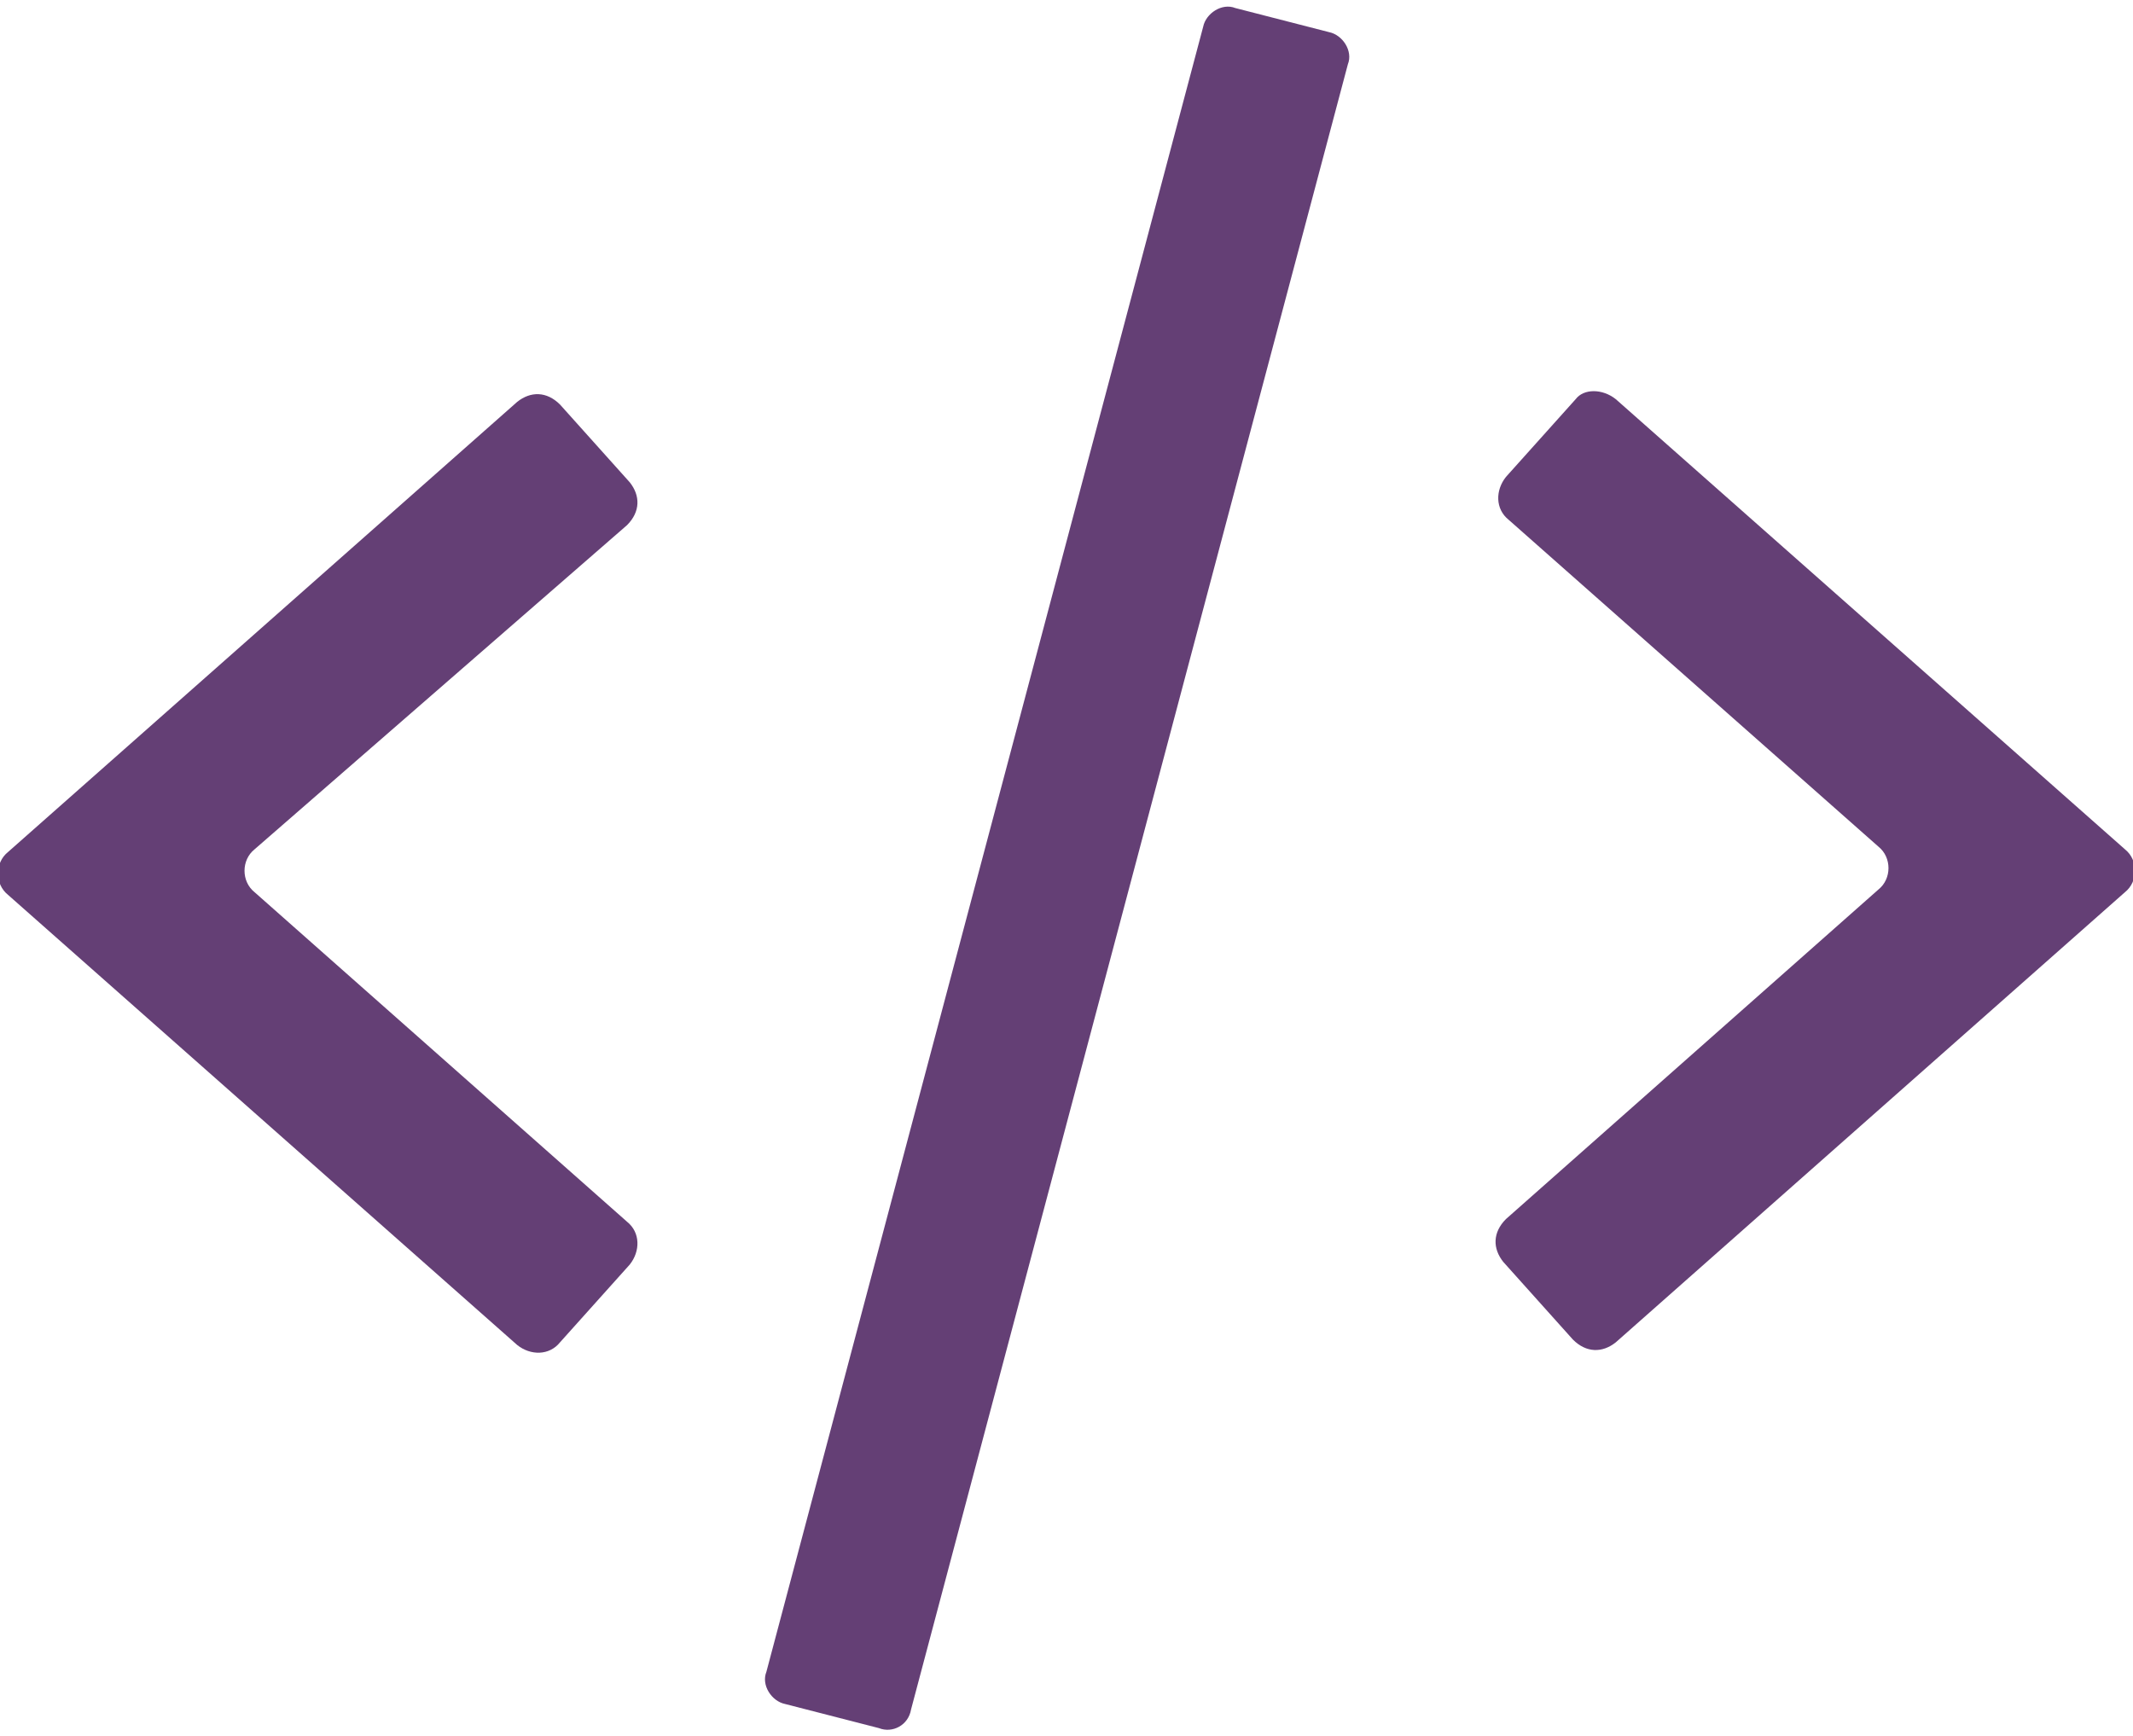 <?xml version="1.0" encoding="utf-8"?>
<!-- Generator: Adobe Illustrator 17.1.0, SVG Export Plug-In . SVG Version: 6.00 Build 0)  -->
<!DOCTYPE svg PUBLIC "-//W3C//DTD SVG 1.1//EN" "http://www.w3.org/Graphics/SVG/1.1/DTD/svg11.dtd">
<svg version="1.1" id="Layer_1" xmlns="http://www.w3.org/2000/svg" xmlns:xlink="http://www.w3.org/1999/xlink" x="0px" y="0px"
	 viewBox="0 0 79.6 64.8" style="enable-background:new 0 0 79.6 64.8;" xml:space="preserve">
<style type="text/css">
	.st0{fill:#643F75;}
</style>
<g>
	<polygon class="st0" points="20.1,49.9 0.5,32.5 20.1,15.1 23.2,18.6 7.5,32.5 23.2,46.4 	"/>
	<path class="st0" d="M19.3,50.2l-19-16.8c-0.5-0.4-0.5-1.2,0-1.6l19-16.8c0.5-0.4,1.1-0.4,1.6,0.1l2.6,2.9c0.4,0.5,0.4,1.1-0.1,1.6
		L9.5,31.7c-0.5,0.4-0.5,1.2,0,1.6l13.9,12.3c0.5,0.4,0.5,1.1,0.1,1.6l-2.6,2.9C20.5,50.6,19.8,50.6,19.3,50.2z"/>
</g>
<path class="st0" d="M32.8,64.5l-3.5-0.9c-0.5-0.1-0.9-0.7-0.7-1.2L44.9,1c0.1-0.5,0.7-0.9,1.2-0.7l3.5,0.9c0.5,0.1,0.9,0.7,0.7,1.2
	L34,63.8C33.9,64.4,33.3,64.7,32.8,64.5z"/>
<g>
	<polygon class="st0" points="59.5,15.1 79.1,32.5 59.5,49.9 56.4,46.4 72.1,32.5 56.4,18.6 	"/>
	<path class="st0" d="M60.3,14.9l19,16.8c0.5,0.4,0.5,1.2,0,1.6l-19,16.8c-0.5,0.4-1.1,0.4-1.6-0.1l-2.6-2.9
		c-0.4-0.5-0.4-1.1,0.1-1.6l13.9-12.3c0.5-0.4,0.5-1.2,0-1.6L56.3,19.4c-0.5-0.4-0.5-1.1-0.1-1.6l2.6-2.9
		C59.1,14.5,59.8,14.5,60.3,14.9z"/>
</g>
</svg>
